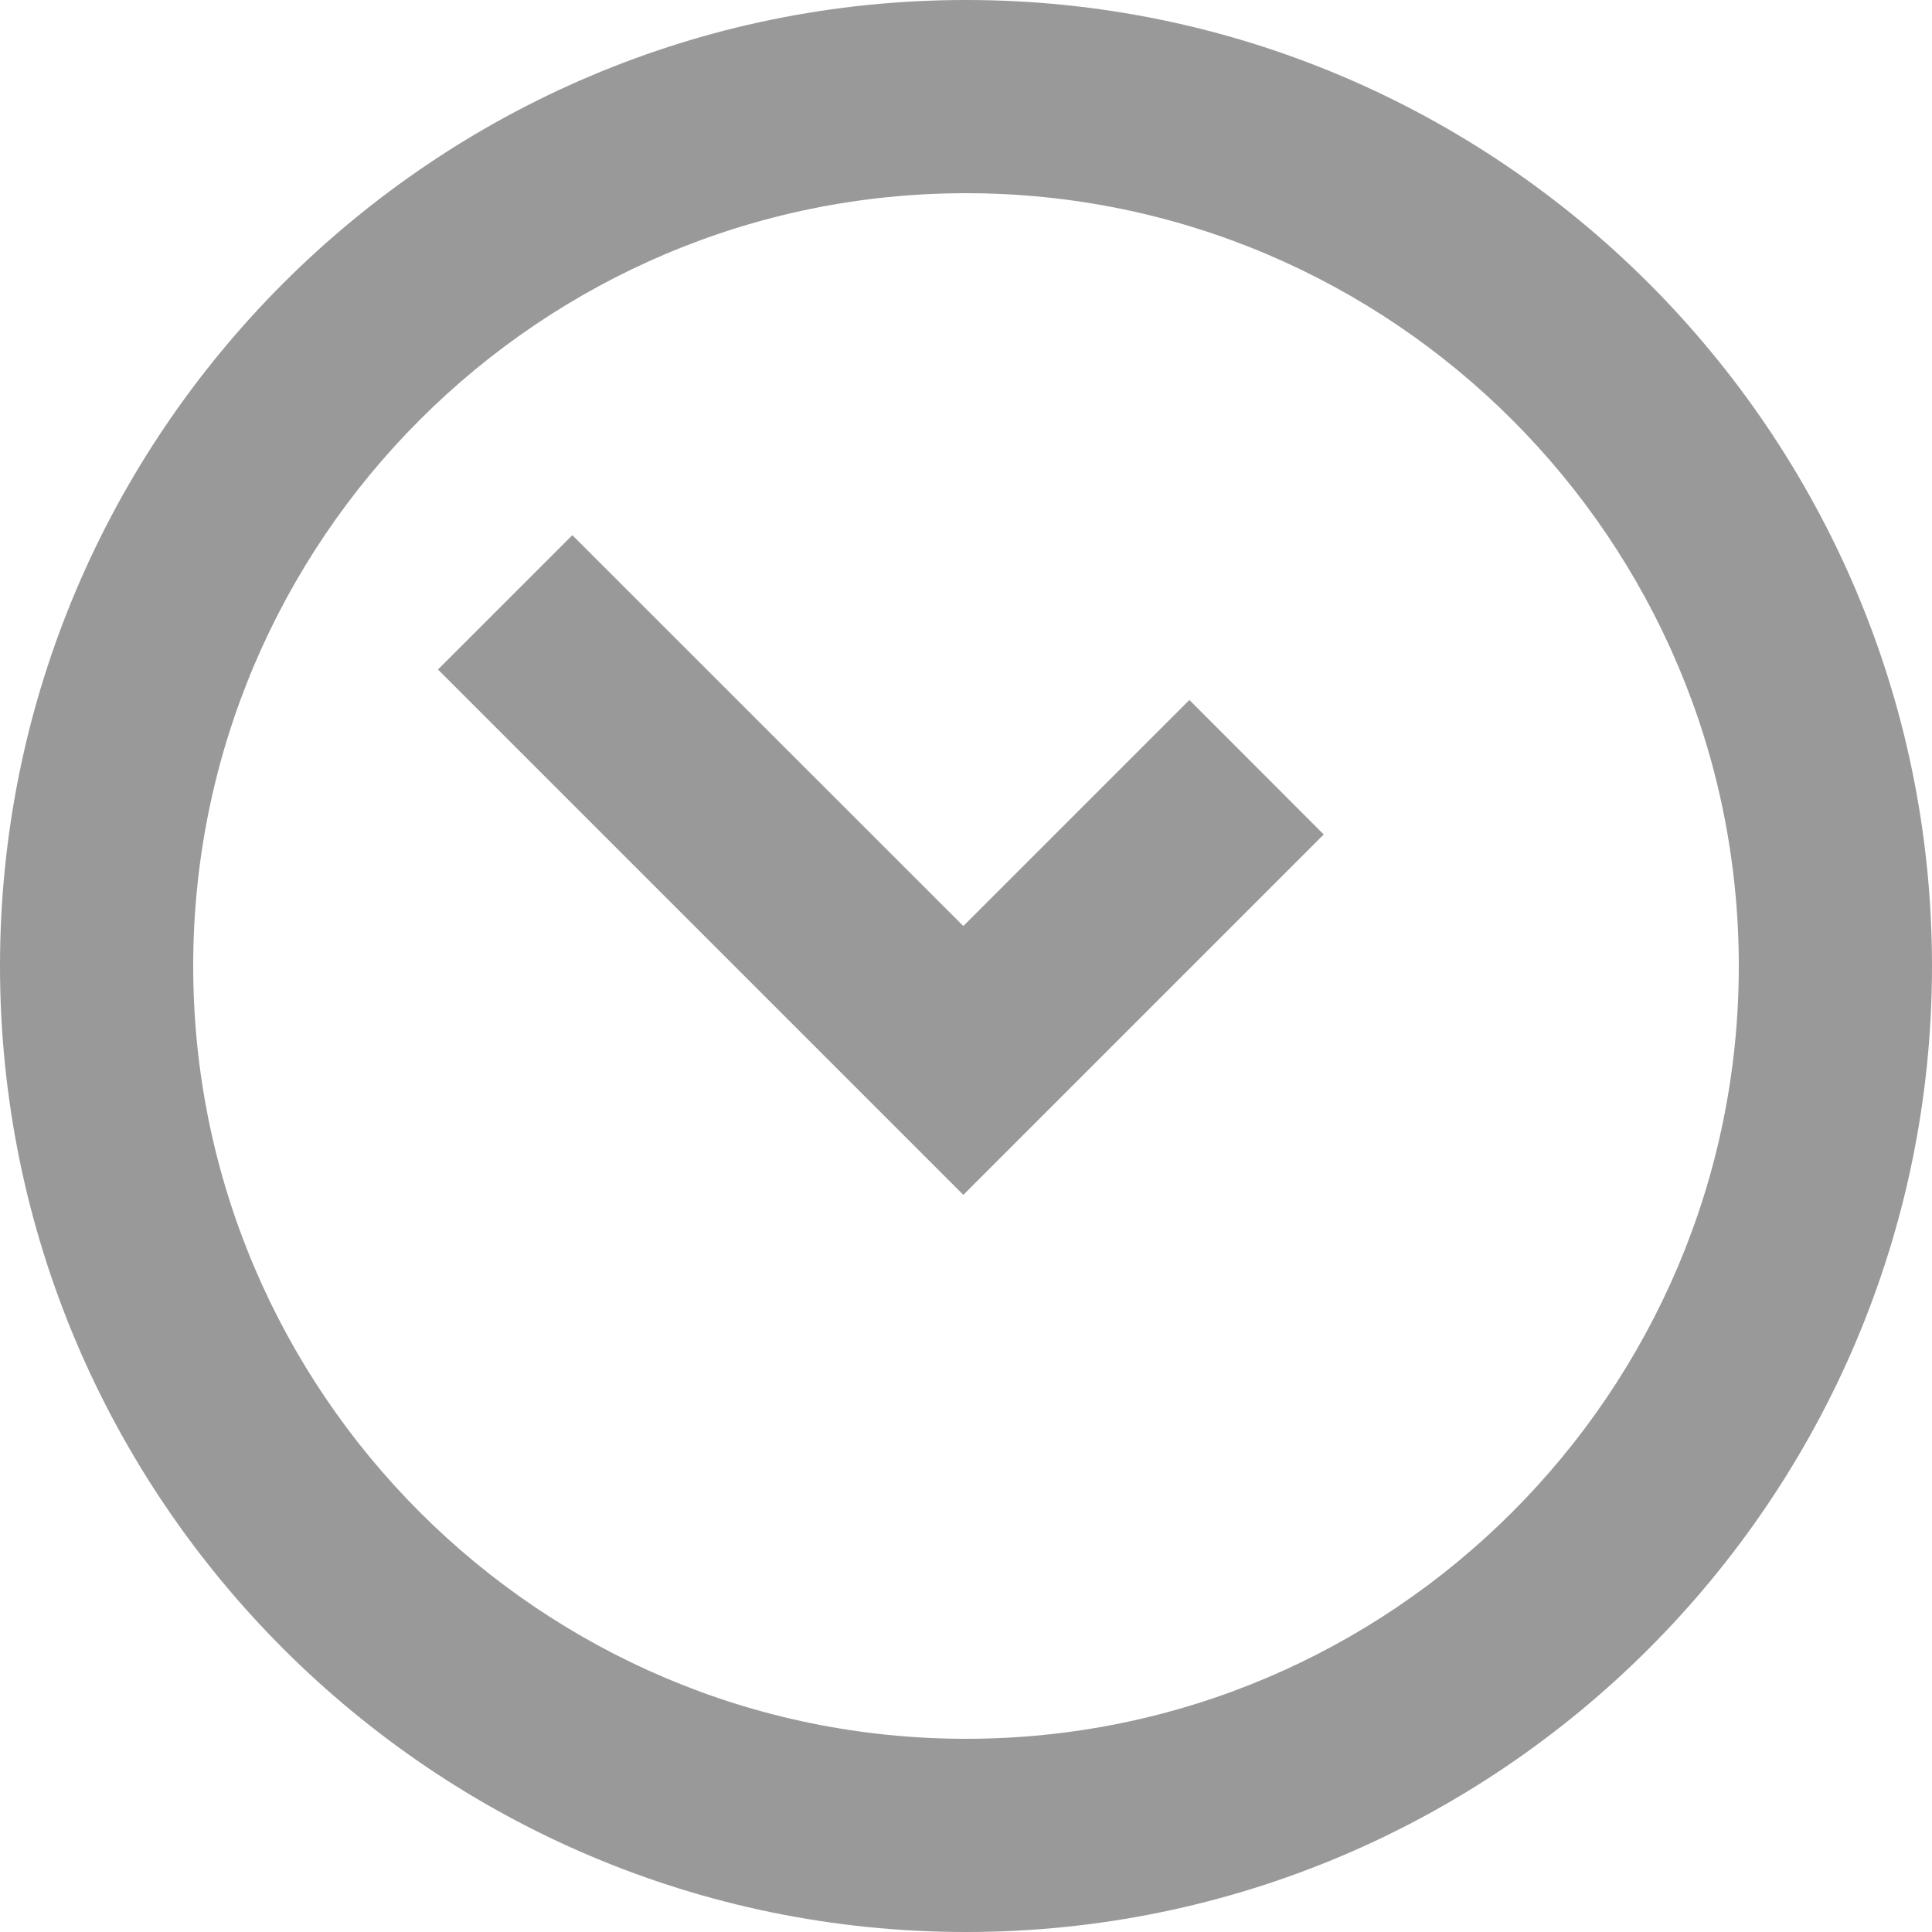 
<svg width="13px" height="13px" viewBox="0 0 13 13" version="1.1" xmlns="http://www.w3.org/2000/svg" xmlns:xlink="http://www.w3.org/1999/xlink">
    <g id="Web---HD" stroke="none" stroke-width="1" fill="none" fill-rule="evenodd">
        <g id="Home---Messaging" transform="translate(-210, -396)" fill="#999999">
            <g id="Primary-Column" transform="translate(20, 66)">
                <g id="Feed" transform="translate(0, 129)">
                    <g id="Post-Row---Link">
                        <g id="Meta" transform="translate(190, 180)">
                            <g id="Deets" transform="translate(0, 20)">
                                <g id="Age">
                                    <g id="Clock">
                                        <g id="Clock-Icon" transform="translate(0, 1)">
                                            <path d="M6.5,0 C2.916,0 0,2.916 0,6.5 C0,10.084 2.916,13 6.5,13 C10.084,13 13,10.084 13,6.5 C13,2.916 10.084,0 6.5,0 M6.5,1.3 C9.367,1.3 11.7,3.633 11.7,6.5 C11.7,9.367 9.367,11.7 6.5,11.7 C3.633,11.7 1.3,9.367 1.3,6.5 C1.3,3.633 3.633,1.3 6.5,1.3" id="Fill-1"></path>
                                            <polygon id="Fill-3" points="2.947 4.505 3.851 3.601 6.482 6.231 8.003 4.71 8.907 5.615 6.482 8.04"></polygon>
                                        </g>
                                    </g>
                                </g>
                            </g>
                        </g>
                    </g>
                </g>
            </g>
        </g>
    </g>
</svg>